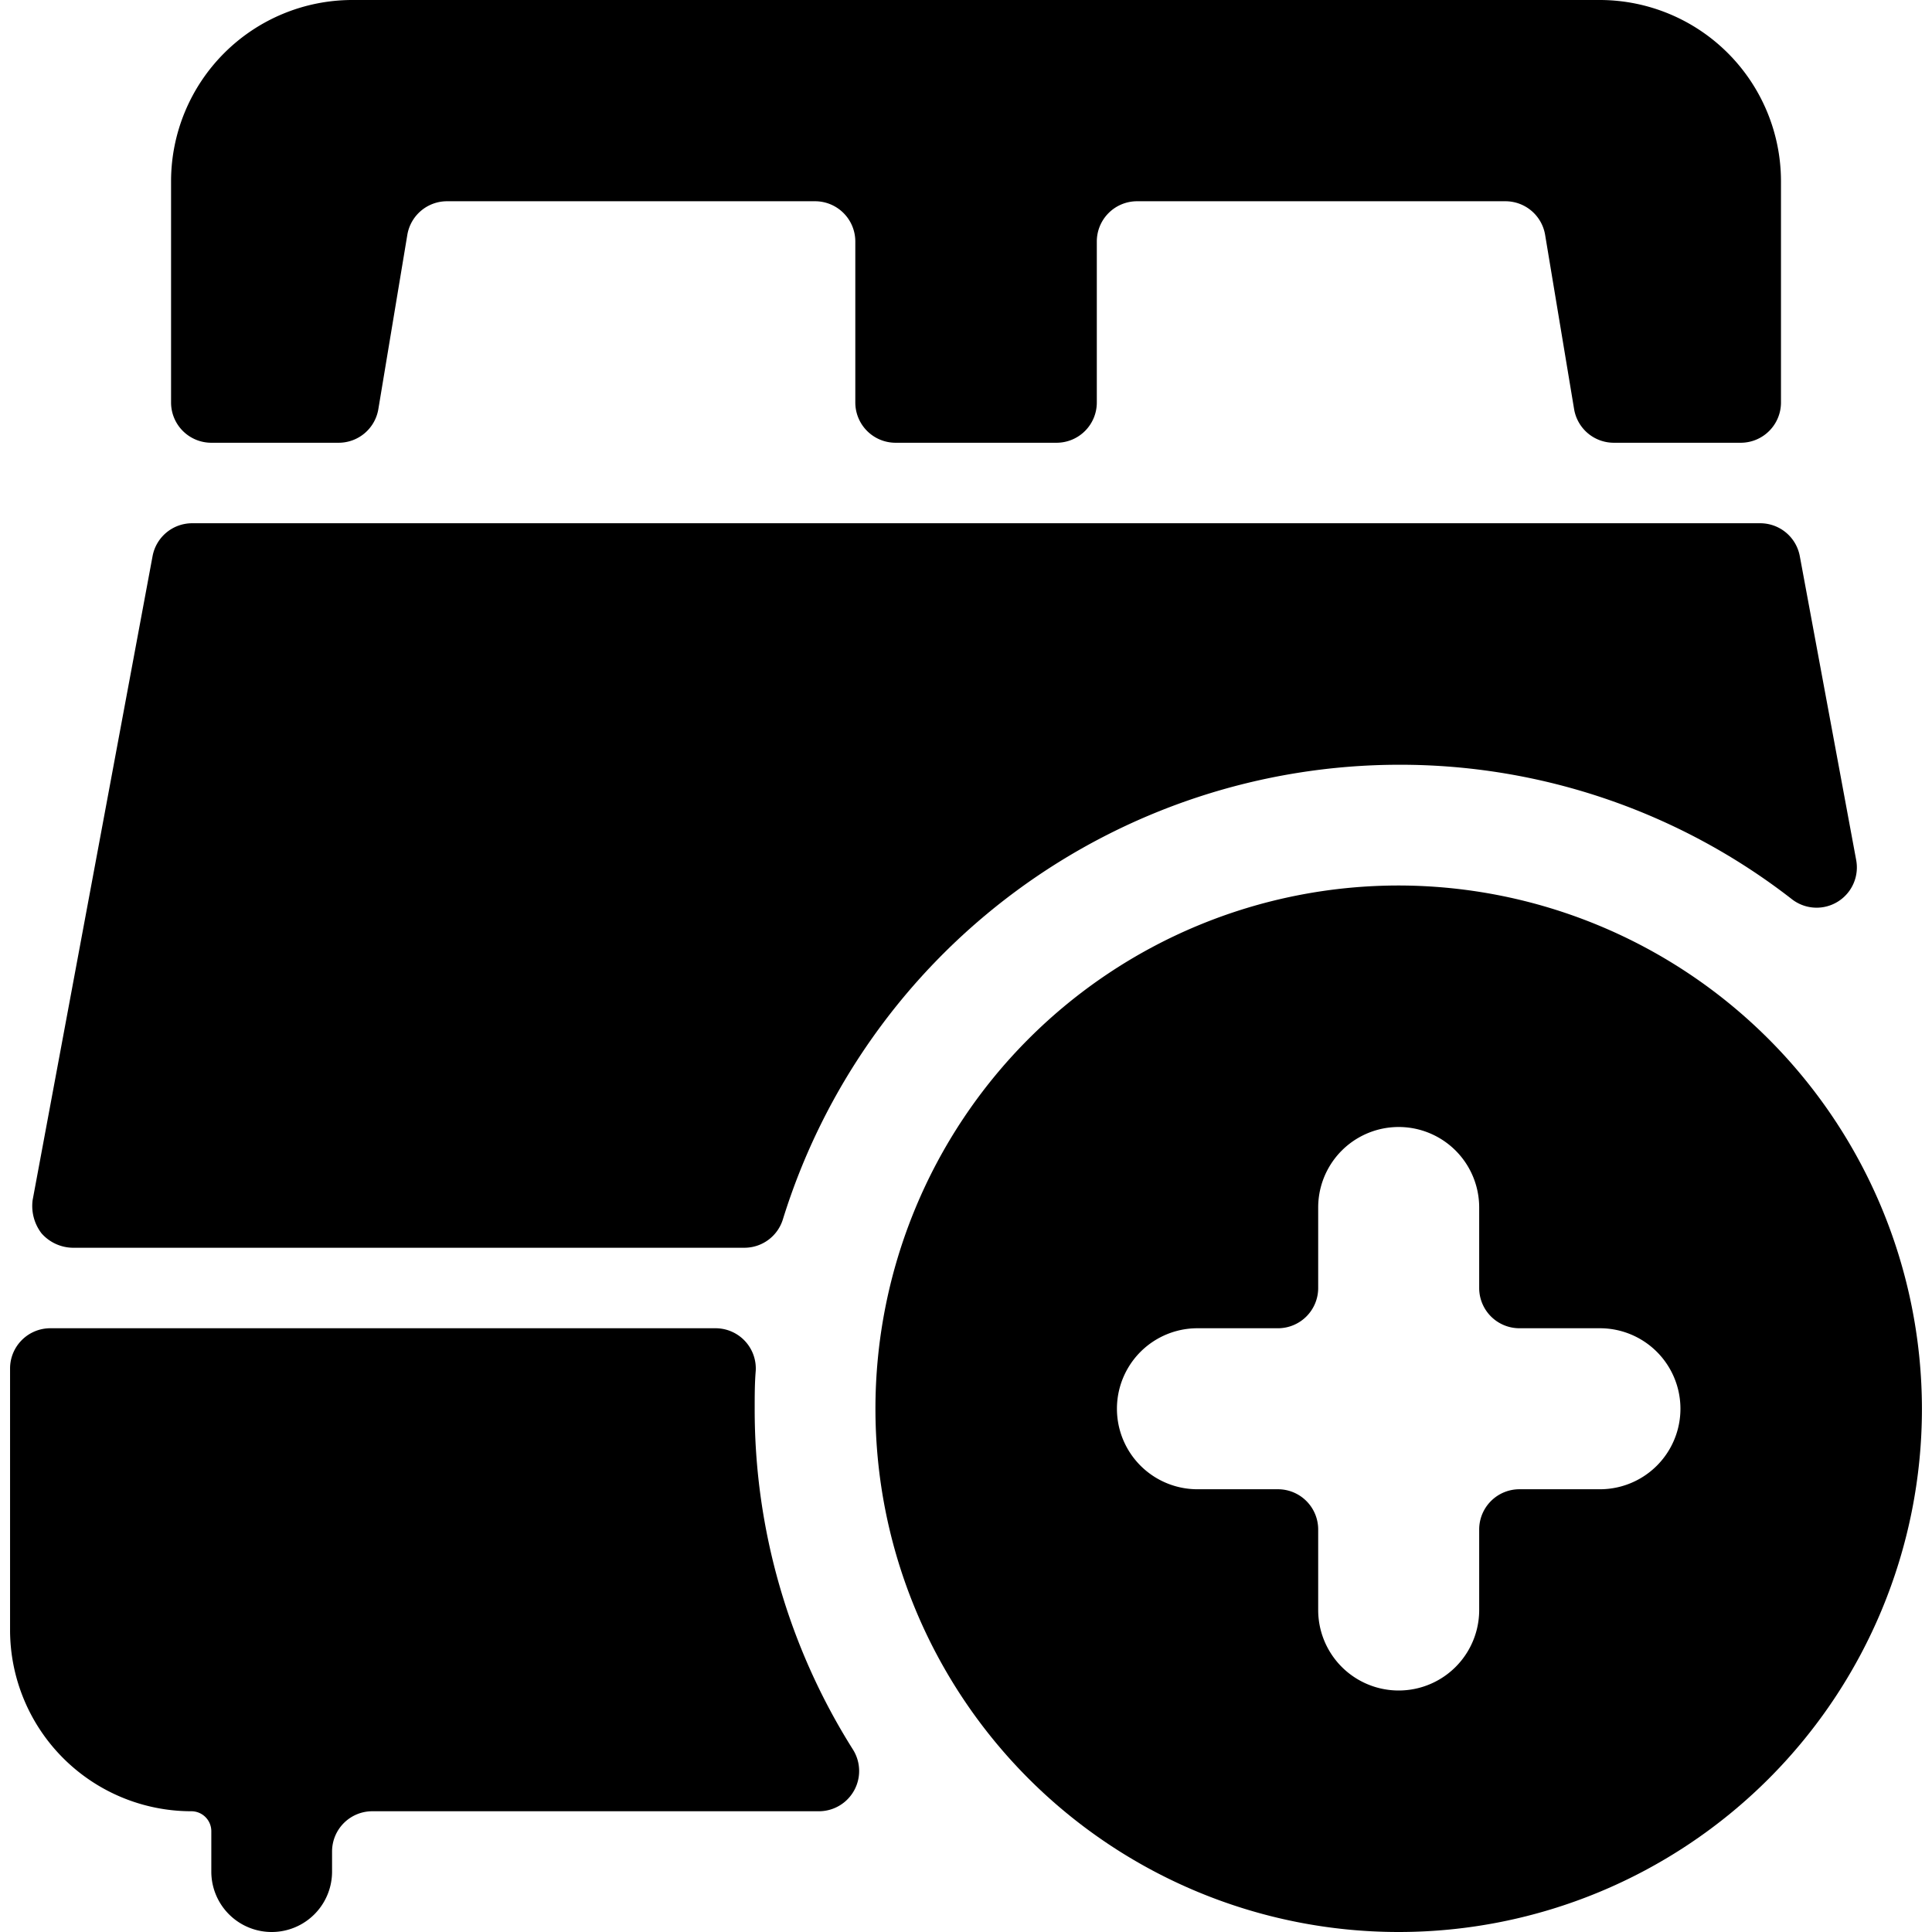 <svg xmlns="http://www.w3.org/2000/svg" viewBox="0 0 24 24"><title>hotel-double-bed-add</title><path d="M.9,15.5H9.248a.5.5,0,0,0,.477-.352A8.023,8.023,0,0,1,17.375,9.5a7.925,7.925,0,0,1,4.883,1.669.5.5,0,0,0,.8-.486l-.7-3.773a.5.5,0,0,0-.49-.41H2.385a.5.5,0,0,0-.49.41l-1.49,8a.56.56,0,0,0,.11.41A.527.527,0,0,0,.9,15.5Z"/><path d="M9.375,17.5c0-.159,0-.316.013-.472a.5.5,0,0,0-.5-.528H.625a.5.5,0,0,0-.5.5v3.25a2.253,2.253,0,0,0,2.25,2.25.248.248,0,0,1,.25.25v.5a.75.75,0,0,0,1.5,0V23a.5.5,0,0,1,.5-.5h5.547a.5.5,0,0,0,.424-.766A7.911,7.911,0,0,1,9.375,17.5Z"/><path d="M2.625,5.5H4.2A.5.5,0,0,0,4.7,5.082l.36-2.165A.5.5,0,0,1,5.549,2.5h4.576a.5.5,0,0,1,.5.5V5a.5.5,0,0,0,.5.5h2a.5.5,0,0,0,.5-.5V3a.5.5,0,0,1,.5-.5H18.7a.5.5,0,0,1,.494.417l.36,2.165a.5.5,0,0,0,.494.418h1.576a.5.5,0,0,0,.5-.5V2.25A2.253,2.253,0,0,0,19.875,0H4.375a2.253,2.253,0,0,0-2.25,2.25V5A.5.5,0,0,0,2.625,5.5Z"/><path d="M17.375,11a6.5,6.5,0,1,0,6.5,6.5A6.508,6.508,0,0,0,17.375,11Zm2.5,7.5h-1a.5.5,0,0,0-.5.5v1a1,1,0,0,1-2,0V19a.5.5,0,0,0-.5-.5h-1a1,1,0,0,1,0-2h1a.5.5,0,0,0,.5-.5V15a1,1,0,0,1,2,0v1a.5.5,0,0,0,.5.5h1a1,1,0,0,1,0,2Z"/></svg>